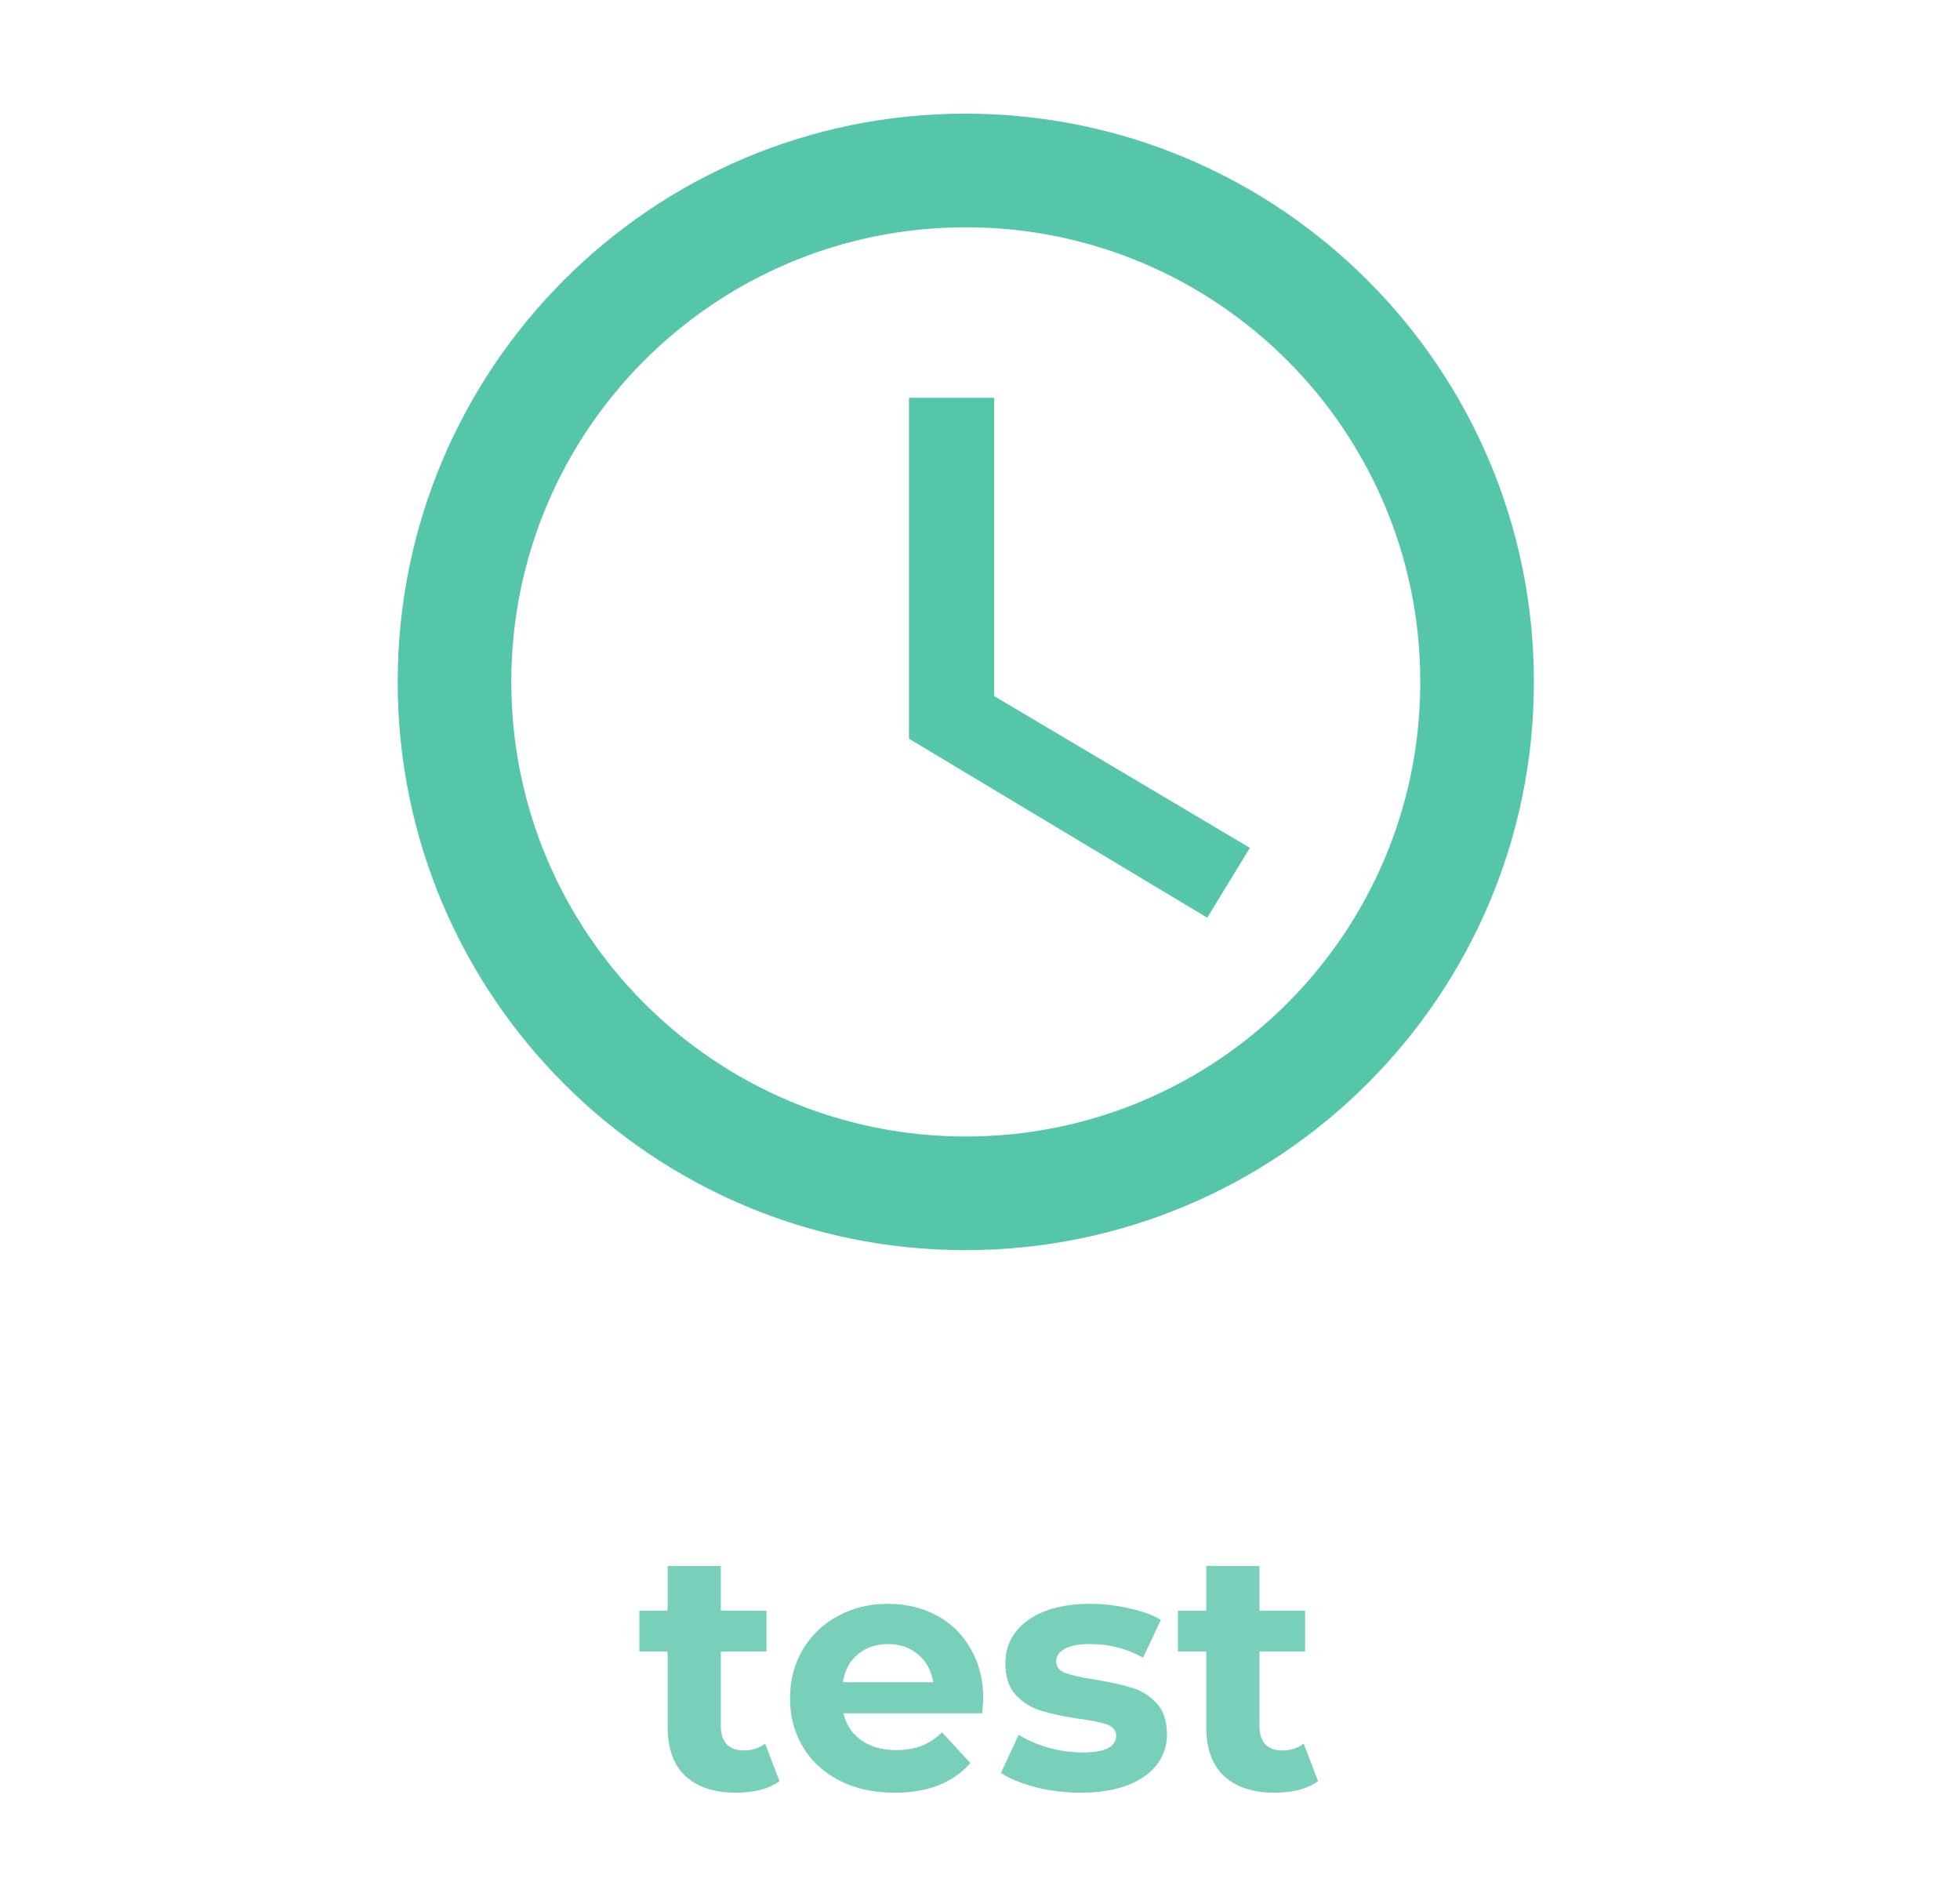 <svg width="69" height="67" viewBox="0 0 69 67" fill="none" xmlns="http://www.w3.org/2000/svg">
<path d="M27.44 62.688C27.256 62.824 27.028 62.928 26.756 63C26.492 63.064 26.212 63.096 25.916 63.096C25.148 63.096 24.552 62.9 24.128 62.508C23.712 62.116 23.504 61.54 23.504 60.78V58.128H22.508V56.688H23.504V55.116H25.376V56.688H26.984V58.128H25.376V60.756C25.376 61.028 25.444 61.24 25.58 61.392C25.724 61.536 25.924 61.608 26.18 61.608C26.476 61.608 26.728 61.528 26.936 61.368L27.44 62.688ZM34.616 59.796C34.616 59.82 34.604 59.988 34.58 60.3H29.696C29.784 60.7 29.992 61.016 30.32 61.248C30.648 61.48 31.056 61.596 31.544 61.596C31.88 61.596 32.176 61.548 32.432 61.452C32.696 61.348 32.94 61.188 33.164 60.972L34.16 62.052C33.552 62.748 32.664 63.096 31.496 63.096C30.768 63.096 30.124 62.956 29.564 62.676C29.004 62.388 28.572 61.992 28.268 61.488C27.964 60.984 27.812 60.412 27.812 59.772C27.812 59.14 27.96 58.572 28.256 58.068C28.56 57.556 28.972 57.16 29.492 56.88C30.02 56.592 30.608 56.448 31.256 56.448C31.888 56.448 32.46 56.584 32.972 56.856C33.484 57.128 33.884 57.52 34.172 58.032C34.468 58.536 34.616 59.124 34.616 59.796ZM31.268 57.864C30.844 57.864 30.488 57.984 30.2 58.224C29.912 58.464 29.736 58.792 29.672 59.208H32.852C32.788 58.8 32.612 58.476 32.324 58.236C32.036 57.988 31.684 57.864 31.268 57.864ZM38.034 63.096C37.498 63.096 36.974 63.032 36.462 62.904C35.95 62.768 35.542 62.6 35.238 62.4L35.862 61.056C36.15 61.24 36.498 61.392 36.906 61.512C37.314 61.624 37.714 61.68 38.106 61.68C38.898 61.68 39.294 61.484 39.294 61.092C39.294 60.908 39.186 60.776 38.97 60.696C38.754 60.616 38.422 60.548 37.974 60.492C37.446 60.412 37.01 60.32 36.666 60.216C36.322 60.112 36.022 59.928 35.766 59.664C35.518 59.4 35.394 59.024 35.394 58.536C35.394 58.128 35.51 57.768 35.742 57.456C35.982 57.136 36.326 56.888 36.774 56.712C37.23 56.536 37.766 56.448 38.382 56.448C38.838 56.448 39.29 56.5 39.738 56.604C40.194 56.7 40.57 56.836 40.866 57.012L40.242 58.344C39.674 58.024 39.054 57.864 38.382 57.864C37.982 57.864 37.682 57.92 37.482 58.032C37.282 58.144 37.182 58.288 37.182 58.464C37.182 58.664 37.29 58.804 37.506 58.884C37.722 58.964 38.066 59.04 38.538 59.112C39.066 59.2 39.498 59.296 39.834 59.4C40.17 59.496 40.462 59.676 40.71 59.94C40.958 60.204 41.082 60.572 41.082 61.044C41.082 61.444 40.962 61.8 40.722 62.112C40.482 62.424 40.13 62.668 39.666 62.844C39.21 63.012 38.666 63.096 38.034 63.096ZM46.401 62.688C46.217 62.824 45.989 62.928 45.717 63C45.453 63.064 45.173 63.096 44.877 63.096C44.109 63.096 43.513 62.9 43.089 62.508C42.673 62.116 42.465 61.54 42.465 60.78V58.128H41.469V56.688H42.465V55.116H44.337V56.688H45.945V58.128H44.337V60.756C44.337 61.028 44.405 61.24 44.541 61.392C44.685 61.536 44.885 61.608 45.141 61.608C45.437 61.608 45.689 61.528 45.897 61.368L46.401 62.688Z" fill="#78CFBA"/>
<path d="M33.98 4C22.94 4 14 12.96 14 24C14 35.04 22.94 44 33.98 44C45.04 44 54 35.04 54 24C54 12.96 45.04 4 33.98 4ZM34 40C25.16 40 18 32.84 18 24C18 15.16 25.16 8 34 8C42.84 8 50 15.16 50 24C50 32.84 42.84 40 34 40Z" fill="#56C6AB"/>
<path d="M35 14H32V26L42.5 32.3L44 29.84L35 24.5V14Z" fill="#56C6AB"/>
</svg>
